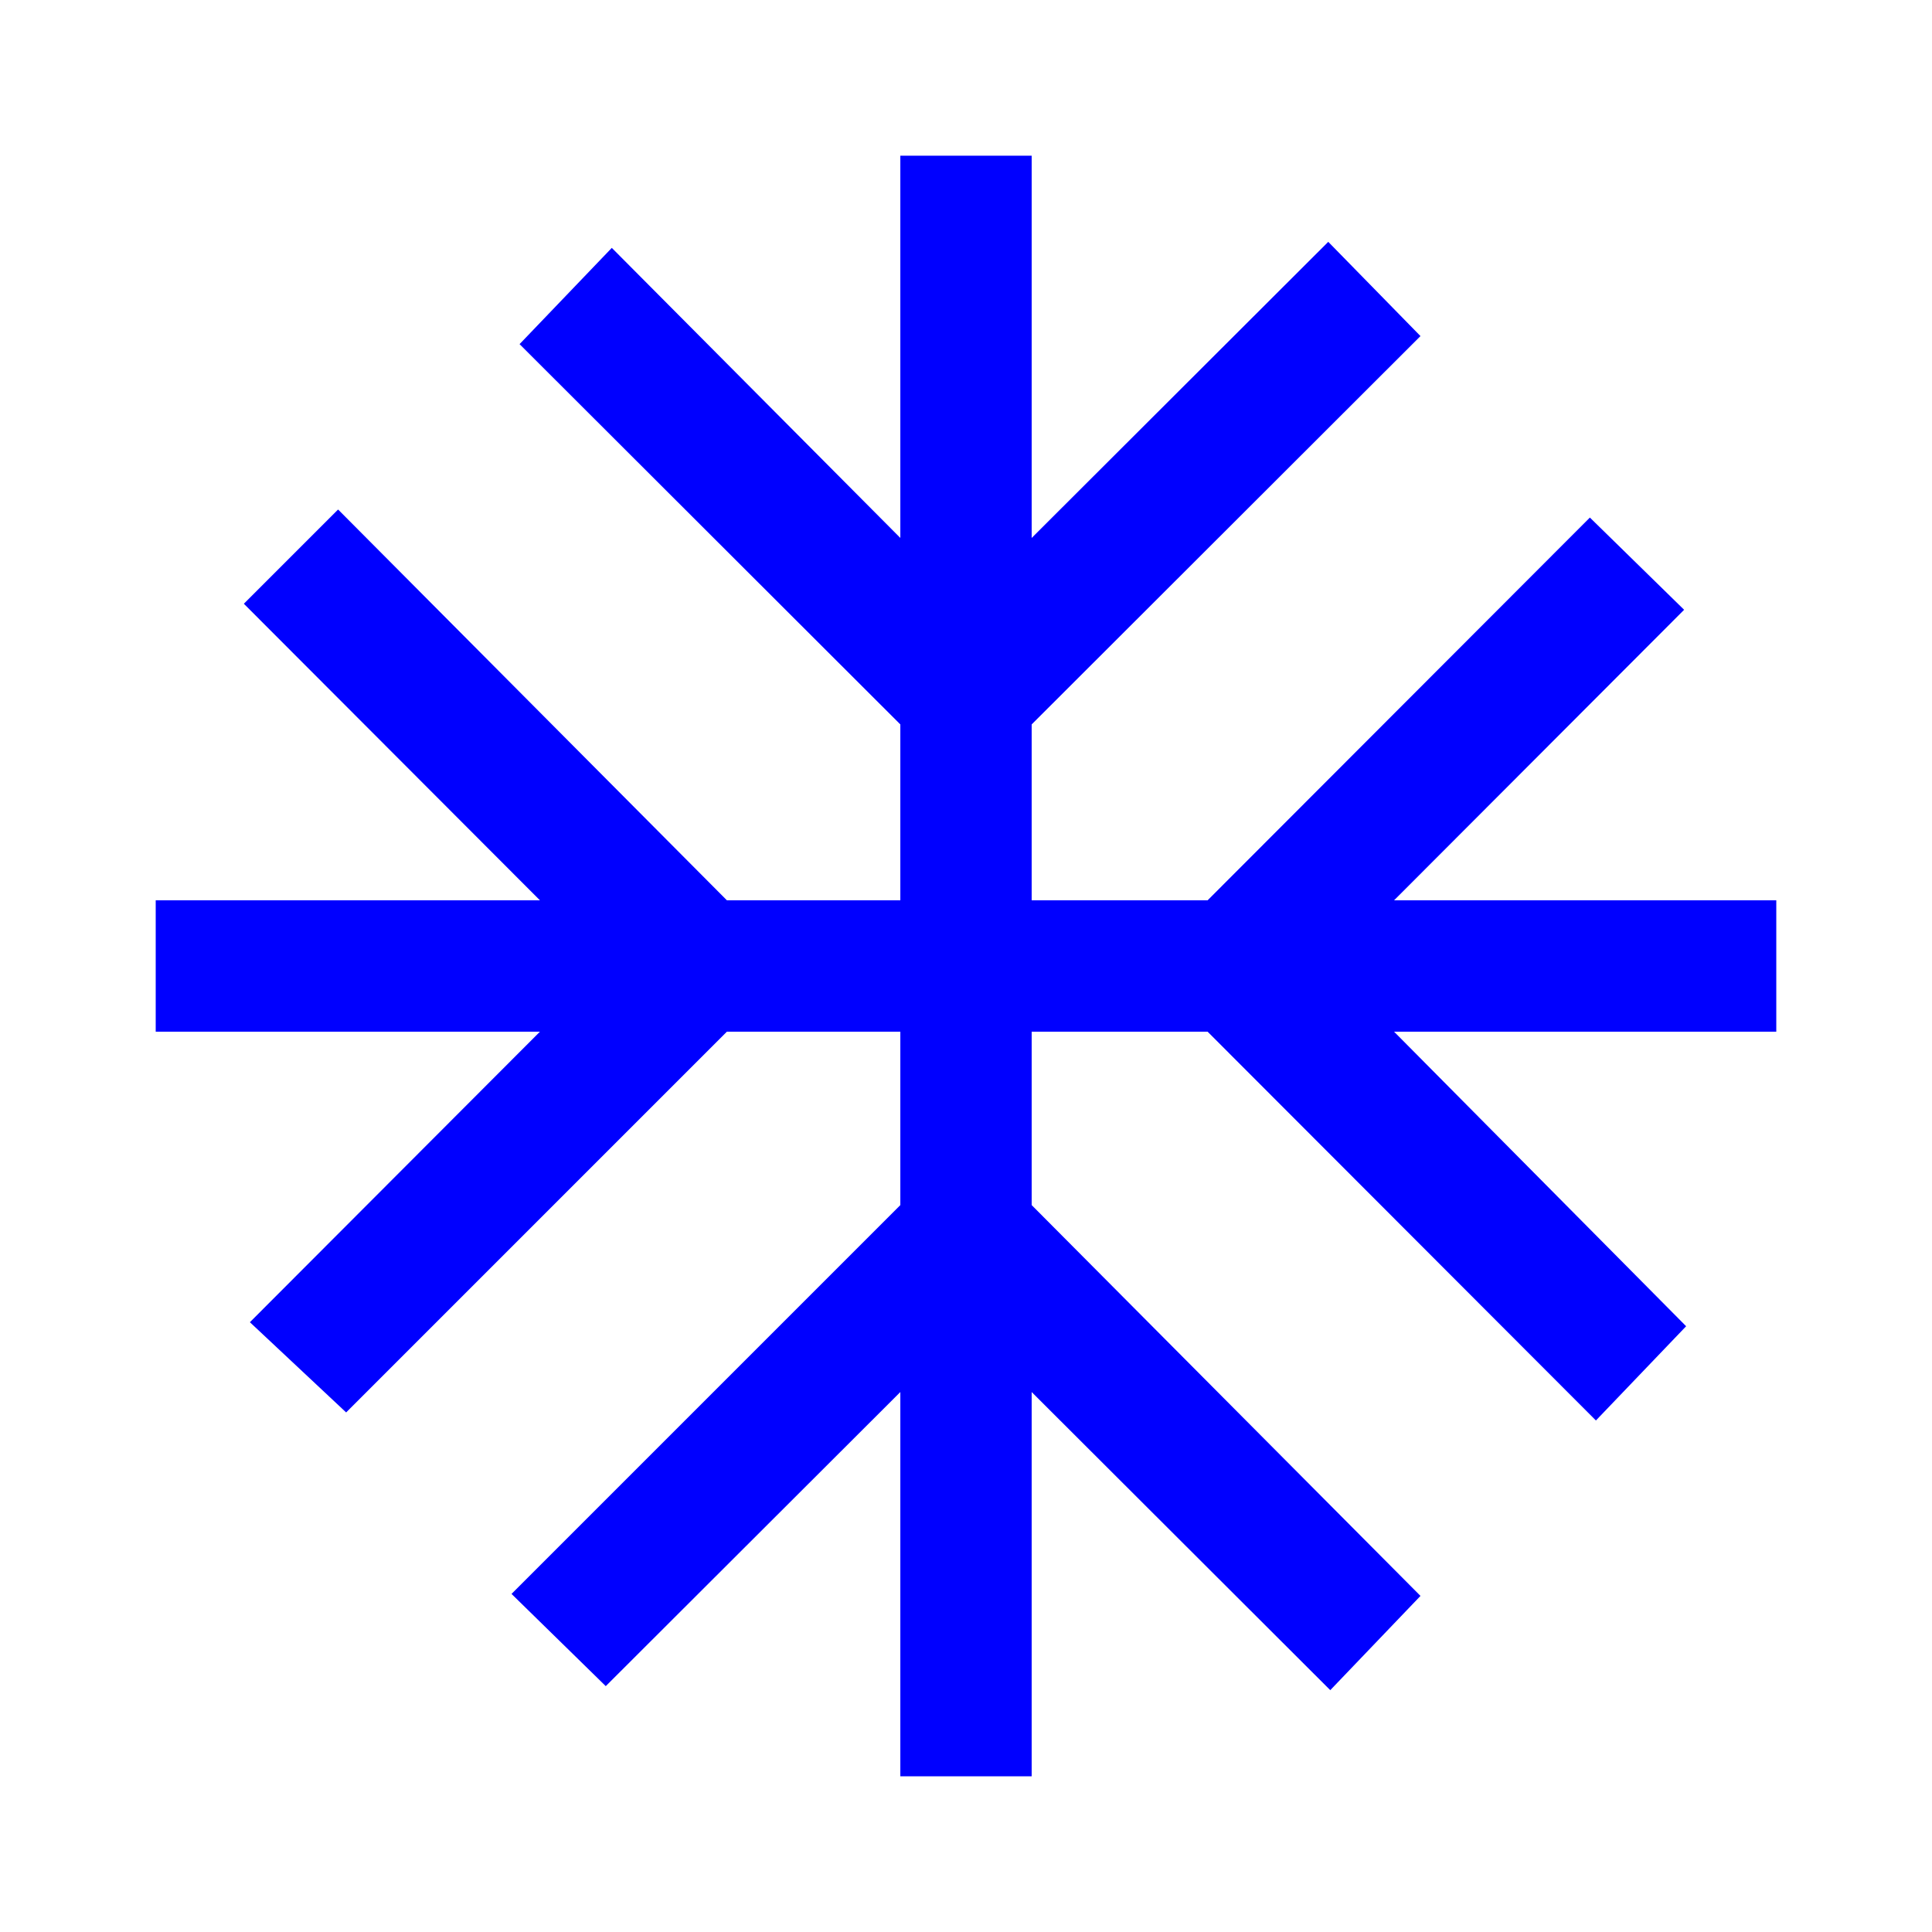 <svg xmlns="http://www.w3.org/2000/svg" height="48px" viewBox="0 -960 960 960" width="48px" fill="blue"><path d="M447.37-77.37V-268.3L301-122.17 254.17-168l193.2-193.2v-86.17H361.2L172-258.17 124.17-303 268.3-447.37H77.37v-65.26H268.3L121.17-660 168-706.83l193.2 194.2h86.17v-87.41L258.17-789 304-836.83 447.37-692.7v-189.93h65.26v189.93L660-839.83 705.83-793l-193.2 192.96v87.41h87.41L790-702.83 836.83-657 692.7-512.63h189.93v65.26H692.7L837.83-301 793-254.17l-192.96-193.2h-87.41v86.17L705.83-167 661-120.17 512.63-268.3v190.93h-65.26Z"/></svg>